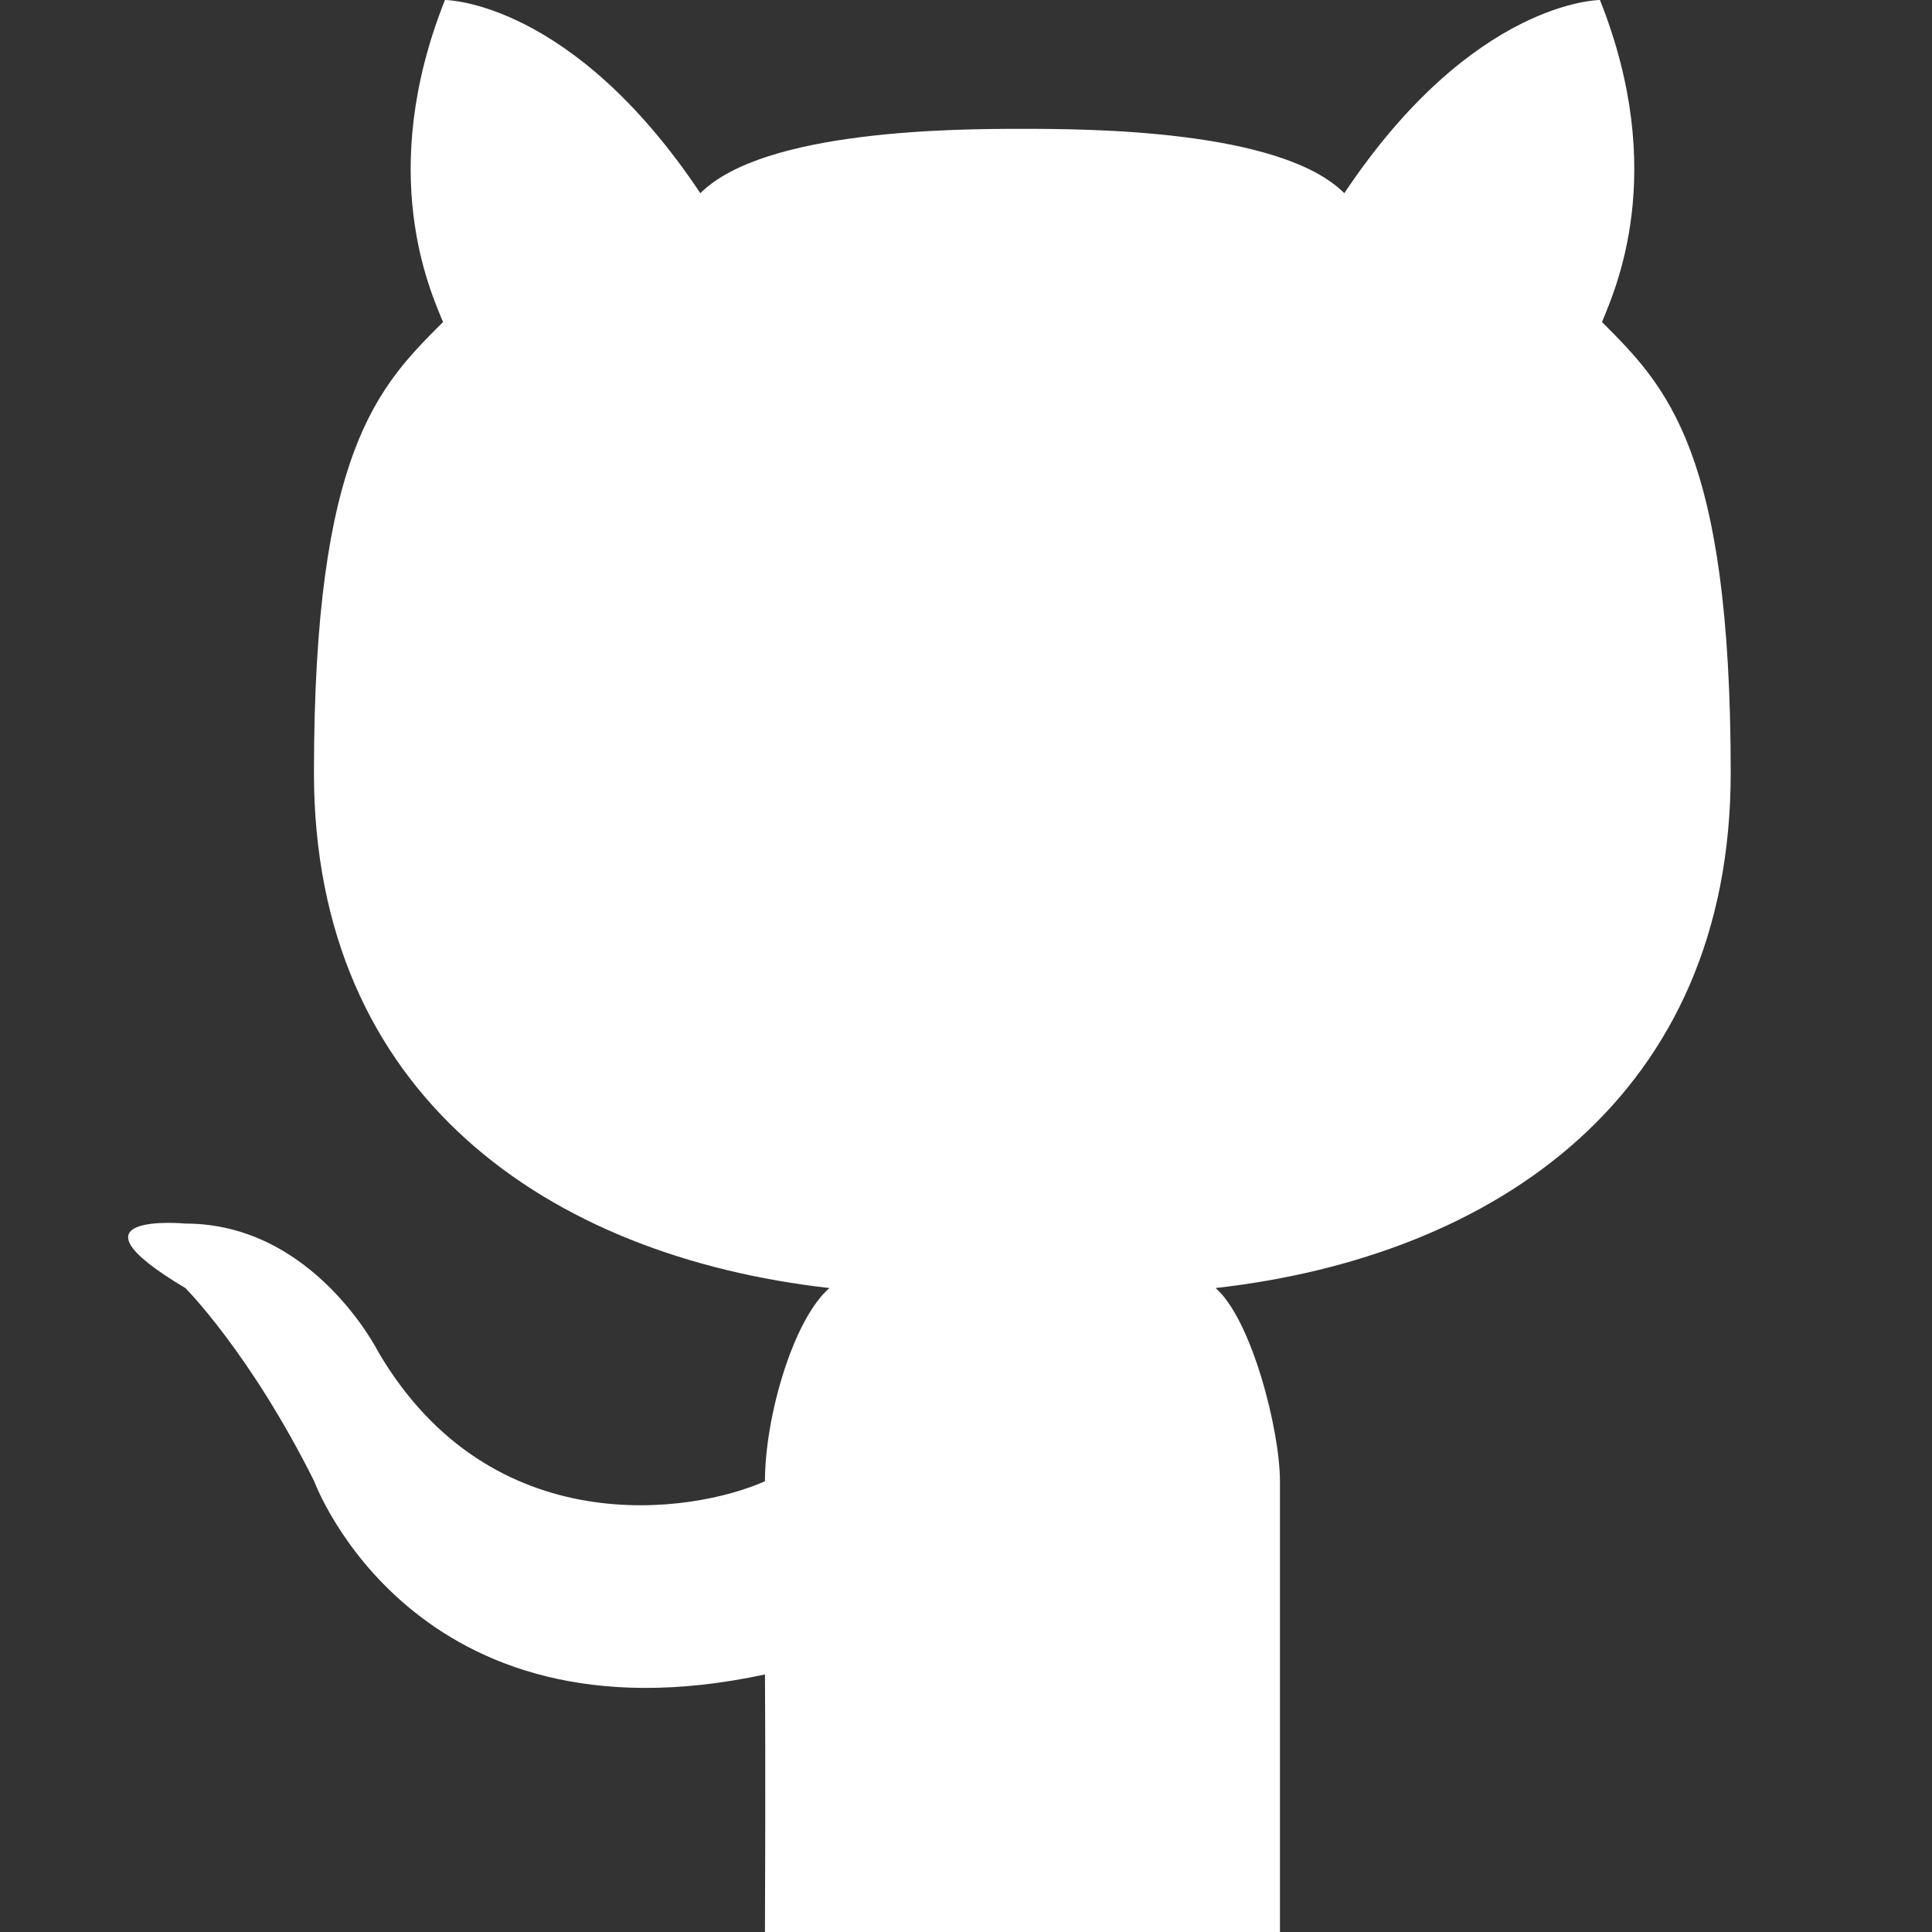 <?xml version="1.0" encoding="UTF-8"?>
<svg width="16px" height="16px" viewBox="0 0 16 16" version="1.1" xmlns="http://www.w3.org/2000/svg" xmlns:xlink="http://www.w3.org/1999/xlink">
  <rect x="0" y="0" width="16" height="16" fill="#333333" stroke="none"/>
  <g stroke="none" stroke-width="1" fill="none" fill-rule="evenodd">
    <g transform="translate(1, 0)" fill="#FFF" fill-rule="nonzero">
      <path d="M9.6,16 L7.469,16 L5.335,16 C5.335,16 5.341,14.735 5.335,13.867 C2.417,14.495 1.602,12.267 1.602,12.267 C1.069,11.2 0.535,10.667 0.535,10.667 C-0.531,10.033 0.535,10.133 0.535,10.133 C1.602,10.133 2.135,11.2 2.135,11.2 C3.071,12.79 4.737,12.534 5.335,12.267 C5.335,11.733 5.569,10.927 5.869,10.667 C3.539,10.404 1.6,9.067 1.6,6.4 C1.6,3.733 2.135,3.2 2.669,2.667 C2.561,2.404 2.115,1.432 2.685,0 C2.685,0 3.733,0 4.8,1.6 C5.329,1.071 6.933,1.067 7.467,1.067 C8,1.067 9.605,1.071 10.133,1.6 C11.2,0 12.25,0 12.25,0 C12.821,1.432 12.374,2.404 12.267,2.667 C12.8,3.2 13.333,3.733 13.333,6.4 C13.333,9.067 11.396,10.404 9.067,10.667 C9.366,10.927 9.6,11.845 9.6,12.267 L9.6,16 Z"></path>
    </g>
  </g>
</svg>
